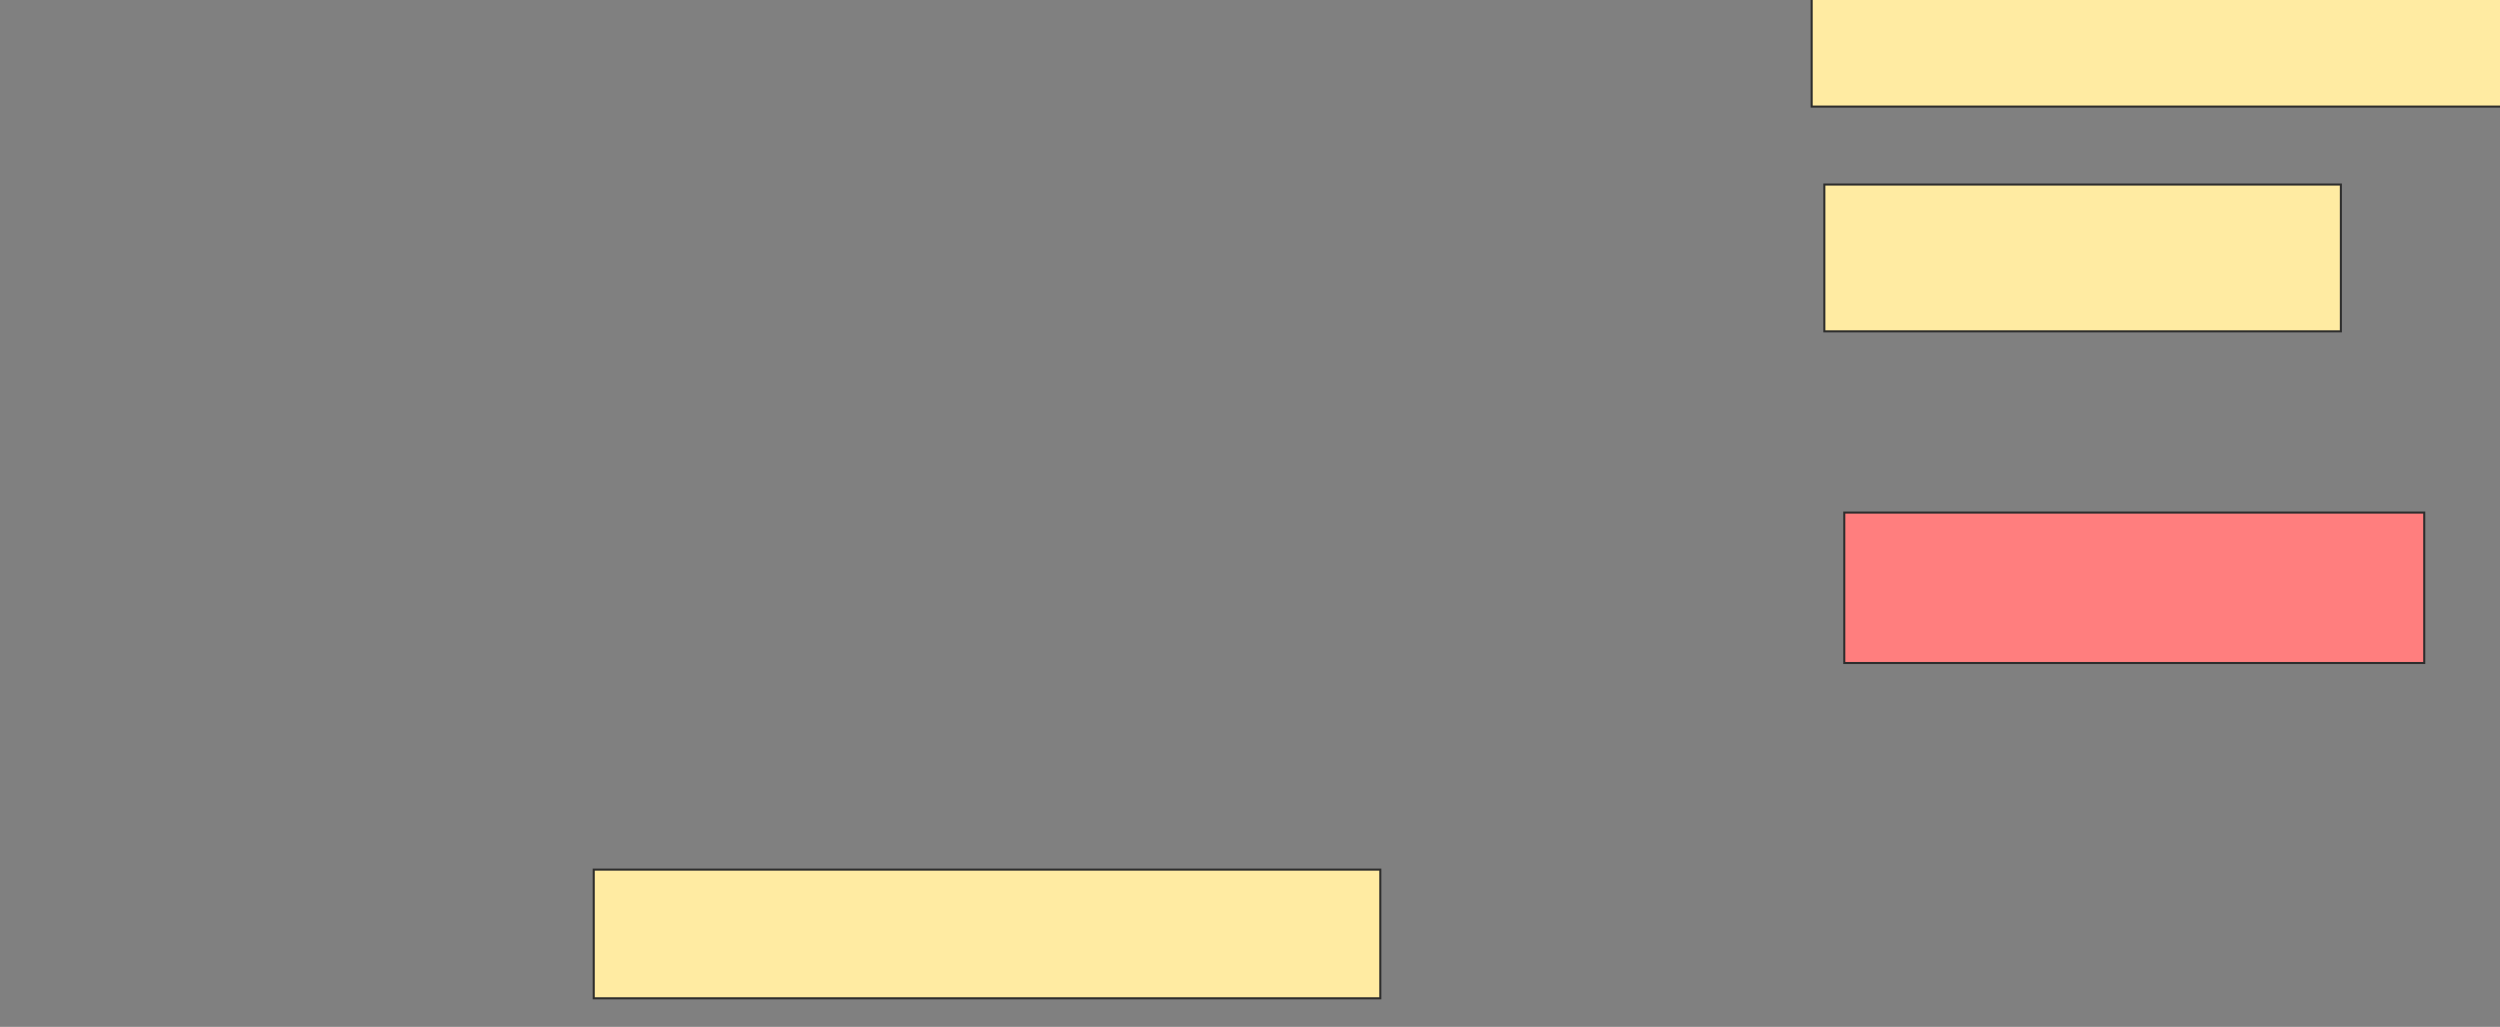 <svg xmlns="http://www.w3.org/2000/svg" width="1210" height="497">
 <rect width="100%" height="100%" fill="#808080" stroke="none"/>
 <!-- Created with Image Occlusion Enhanced -->
 <g>
  <title>Labels</title>
 </g>
 <g>
  <title>Masks</title>
  <rect id="9d2202f777954e8f93de780b89ca582d-ao-1" height="62.281" width="380.702" y="420.895" x="287.368" stroke="#2D2D2D" fill="#FFEBA2"/>
  <rect id="9d2202f777954e8f93de780b89ca582d-ao-2" height="72.807" width="280.702" y="248.088" x="892.632" stroke="#2D2D2D" fill="#FF7E7E" class="qshape"/>
  <rect stroke="#2D2D2D" id="9d2202f777954e8f93de780b89ca582d-ao-3" height="71.053" width="250" y="89.316" x="882.982" fill="#FFEBA2"/>
  <rect id="9d2202f777954e8f93de780b89ca582d-ao-4" height="55.263" width="335.965" y="-3.667" x="876.842" stroke-linecap="null" stroke-linejoin="null" stroke-dasharray="null" stroke="#2D2D2D" fill="#FFEBA2"/>
 </g>
</svg>